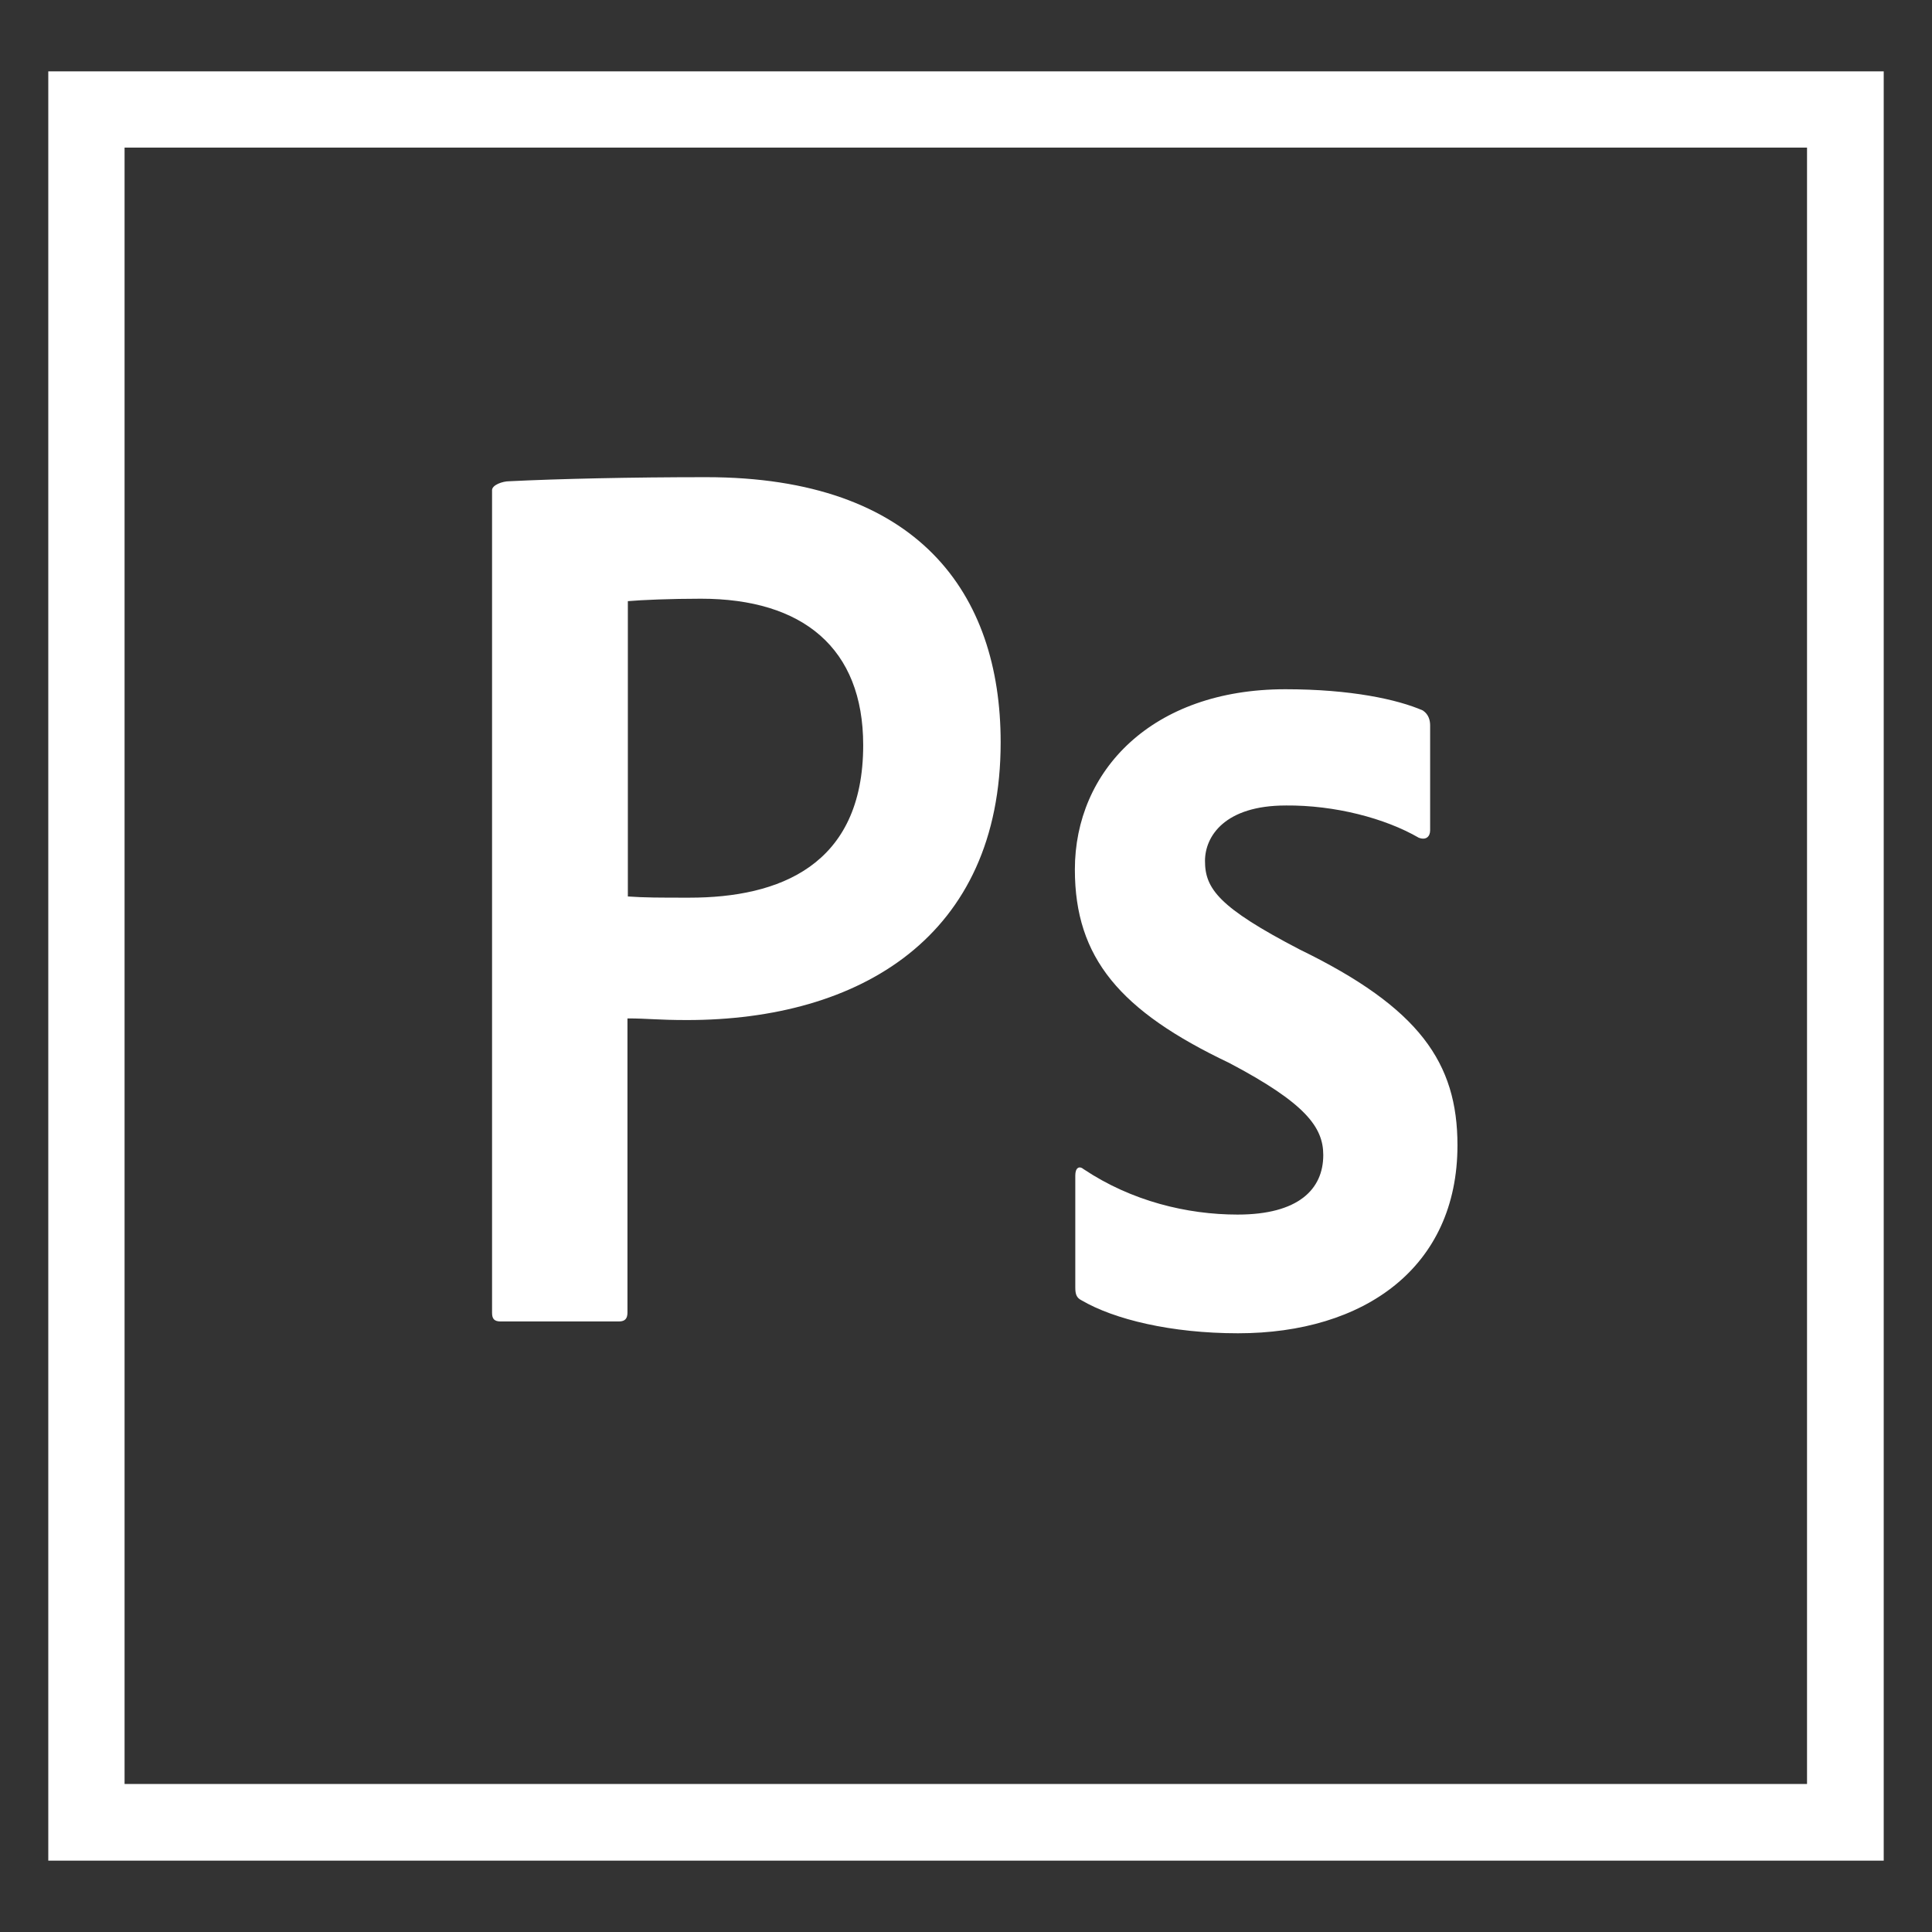<?xml version="1.0" encoding="UTF-8"?><svg id="a" xmlns="http://www.w3.org/2000/svg" viewBox="0 0 1280 1280"><rect x="0" y="0" width="1280" height="1280" fill="#333333" stroke="none"/><defs><style>.b{fill:#fff;}</style></defs><path class="b" d="M31.99,47.26V1232.74H1248.01V47.26H31.99Zm50.53,50.53H1197.2V1181.94H82.53V97.79Zm243.47,226.99c0-3.51,7.03-5.94,11.35-5.94,32.7-1.62,80.53-2.7,130.52-2.7,140.52,0,195.1,77.01,195.1,175.65,0,128.9-93.5,184.02-207.8,184.02-19.46,0-25.94-1.08-39.45-1.08v194.83c0,4.05-1.62,5.94-5.67,5.94h-78.37c-4.05,0-5.67-1.62-5.67-5.67V324.78h0Zm89.71,269.14c11.62,.81,21.08,.81,41.07,.81,59.18,0,115.12-21.08,115.12-101.06,0-64.31-39.99-97.01-107.55-97.01-20,0-39.18,.81-48.37,1.62v195.64h-.27Zm436.14-60.26c-40.26,0-53.5,20.27-53.5,36.75,0,18.38,9.19,30.81,62.69,58.64,79.45,38.64,104.58,75.12,104.58,129.71,0,81.07-61.88,124.57-145.38,124.57-44.32,0-82.15-9.19-103.77-21.89-3.24-1.62-4.05-4.05-4.05-8.38v-74.31c0-4.86,2.43-6.76,5.67-4.05,31.62,21.08,68.37,29.99,101.87,29.99,40.26,0,56.75-16.75,56.75-39.45,0-18.38-11.62-34.32-62.42-61.07-72.15-34.32-102.15-69.45-102.15-128.09,0-65.39,51.07-119.44,139.44-119.44,43.51,0,74.31,6.76,91.07,14.05,4.05,2.7,4.86,6.76,4.86,10v69.45c0,4.05-2.7,6.76-7.57,4.86-22.43-12.97-55.67-21.62-88.09-21.35h0Z"/></svg>
